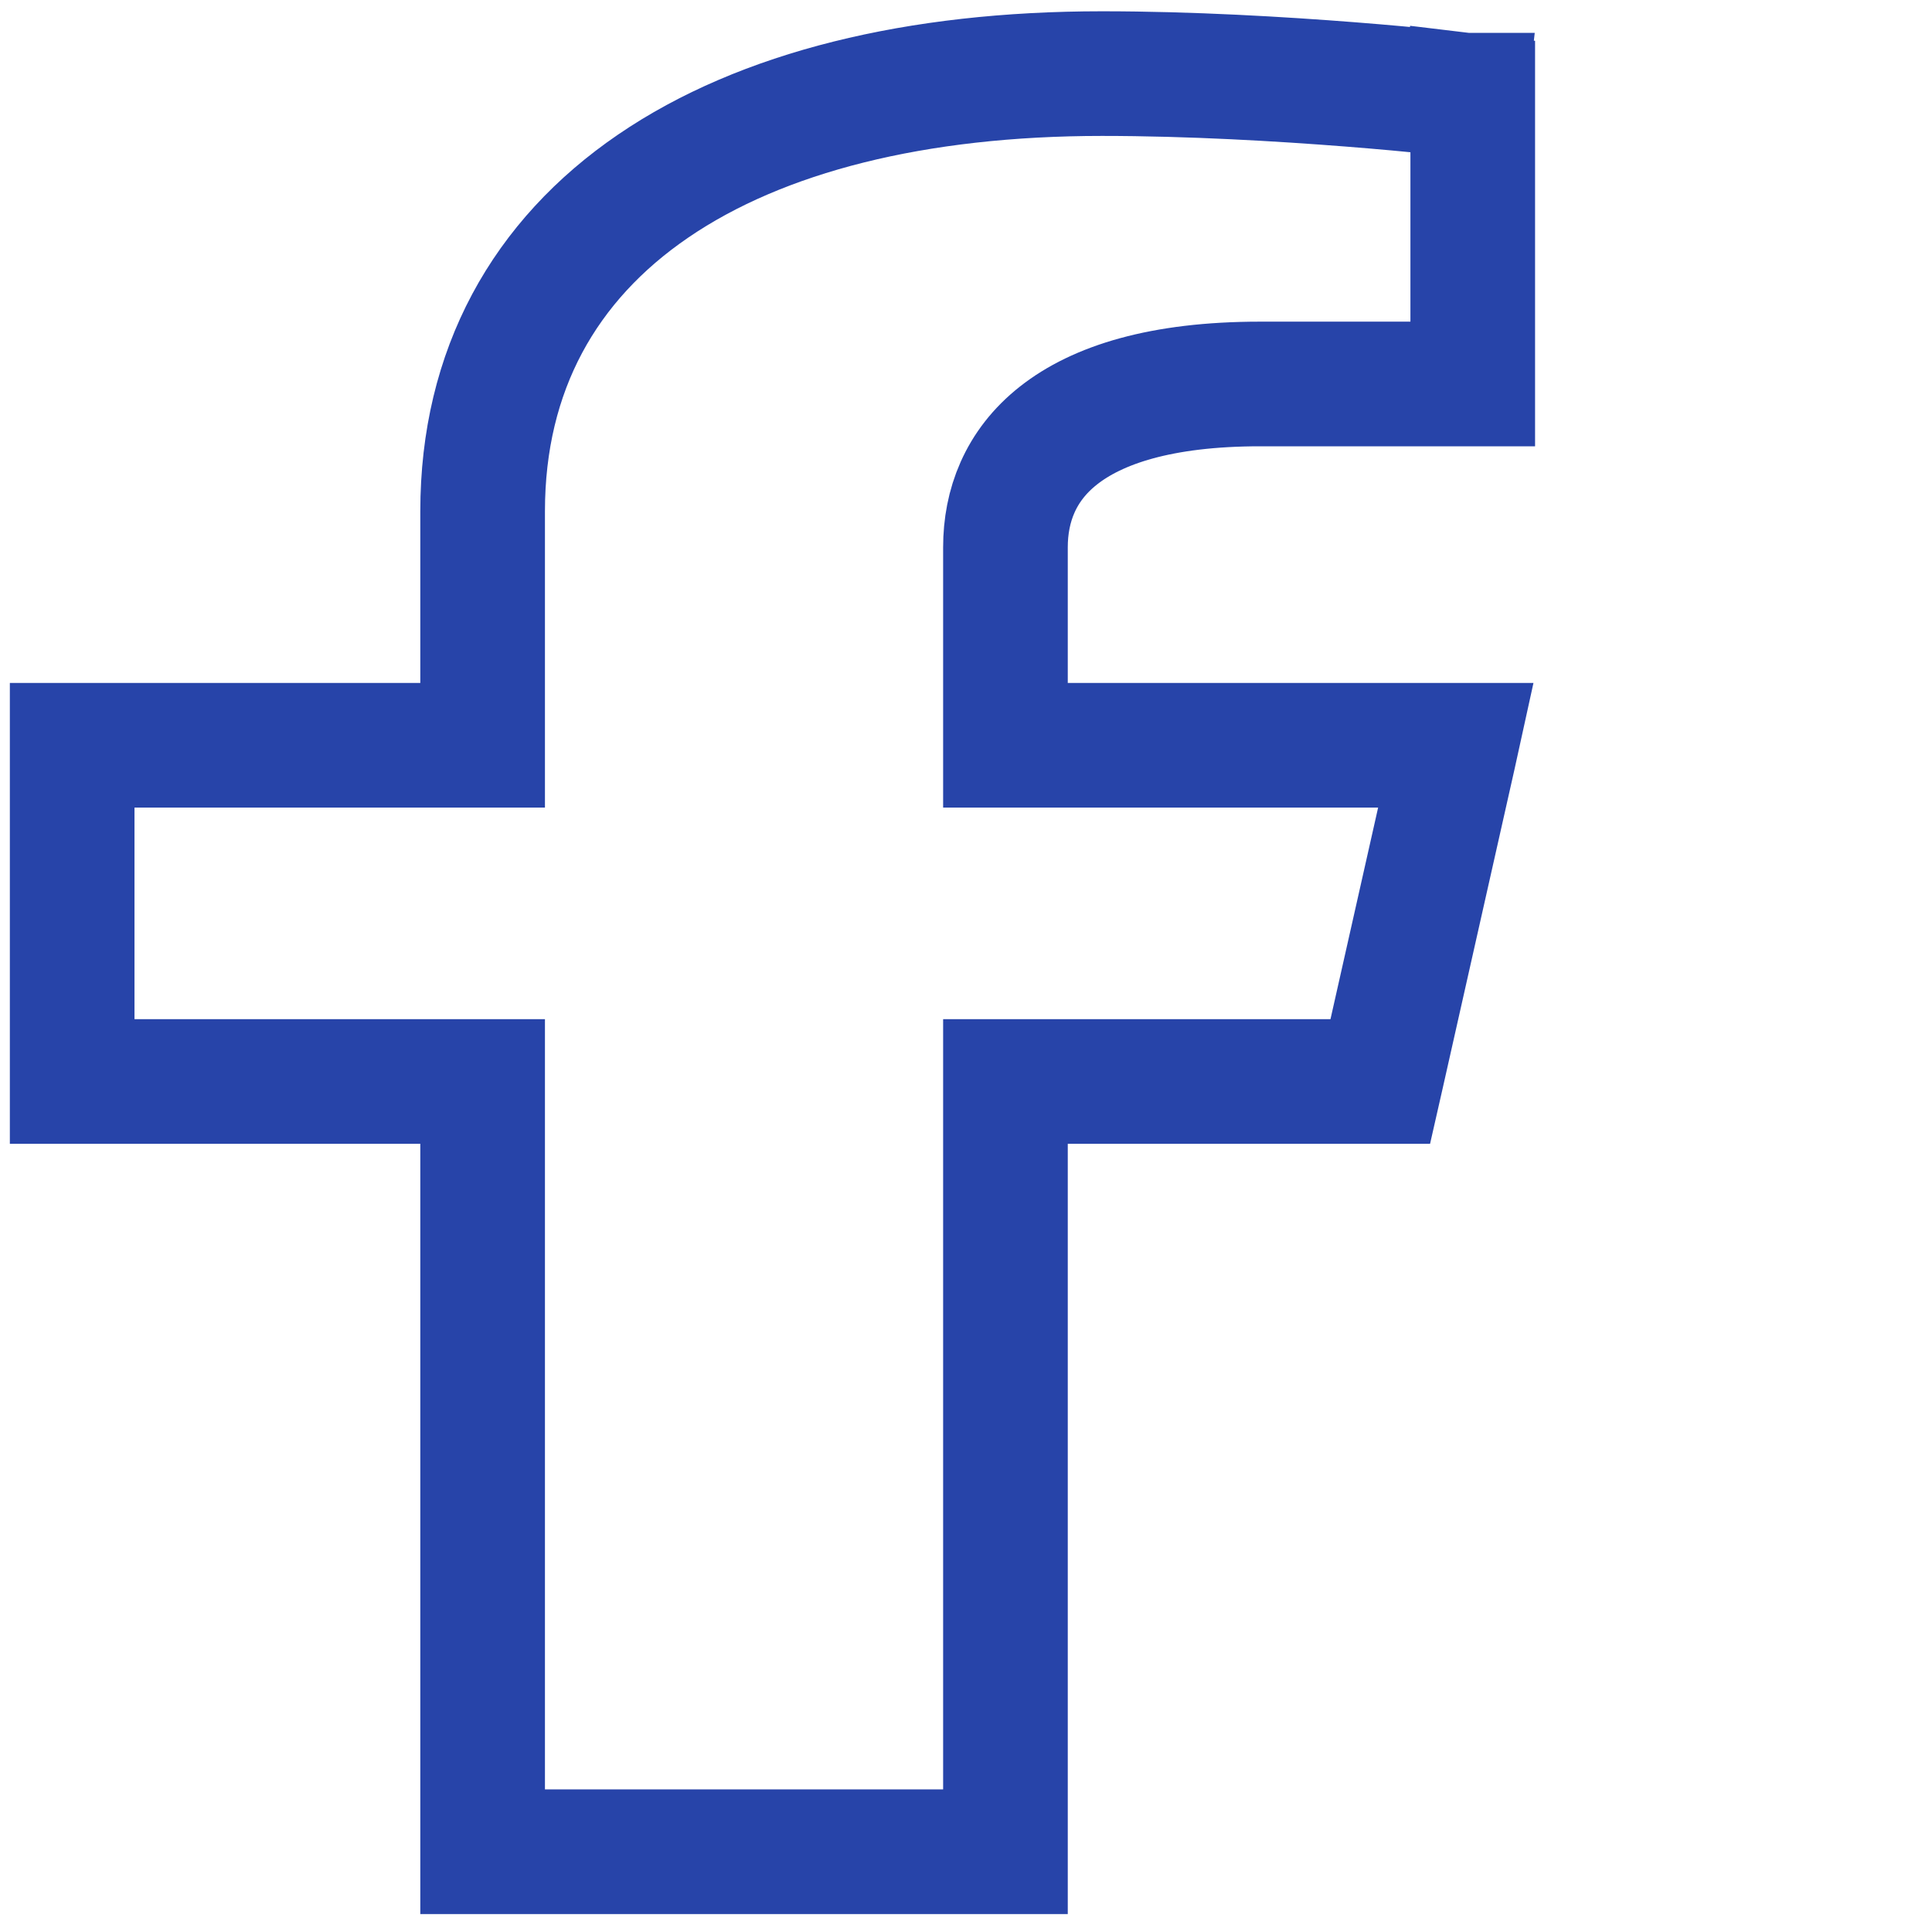 <svg width="31" height="31" viewBox="0 0 31 31" fill="none" xmlns="http://www.w3.org/2000/svg">
<path id="facebook" d="M22.035 17.353H22.148L22.173 17.243L23.324 12.131L23.362 11.958H23.186H16.133V8.782C16.133 8.119 16.369 7.472 16.984 6.988C17.604 6.499 18.625 6.161 20.219 6.161H23.49H23.631V6.02V1.668V1.542L23.506 1.527L23.49 1.668C23.506 1.527 23.506 1.527 23.506 1.527V1.527L23.505 1.527L23.503 1.527L23.497 1.526L23.471 1.523C23.449 1.521 23.415 1.517 23.372 1.512C23.285 1.503 23.157 1.489 22.995 1.473C22.672 1.441 22.211 1.397 21.662 1.354C20.563 1.268 19.107 1.181 17.683 1.181C14.704 1.181 12.223 1.796 10.483 2.984C8.736 4.176 7.744 5.939 7.744 8.203V11.958H1.299H1.158V12.1V17.212V17.353H1.299H7.744V29.571V29.712H7.886H15.991H16.133V29.571V17.353H22.035Z" stroke="#2744A9" stroke-width="2"/>
</svg>
